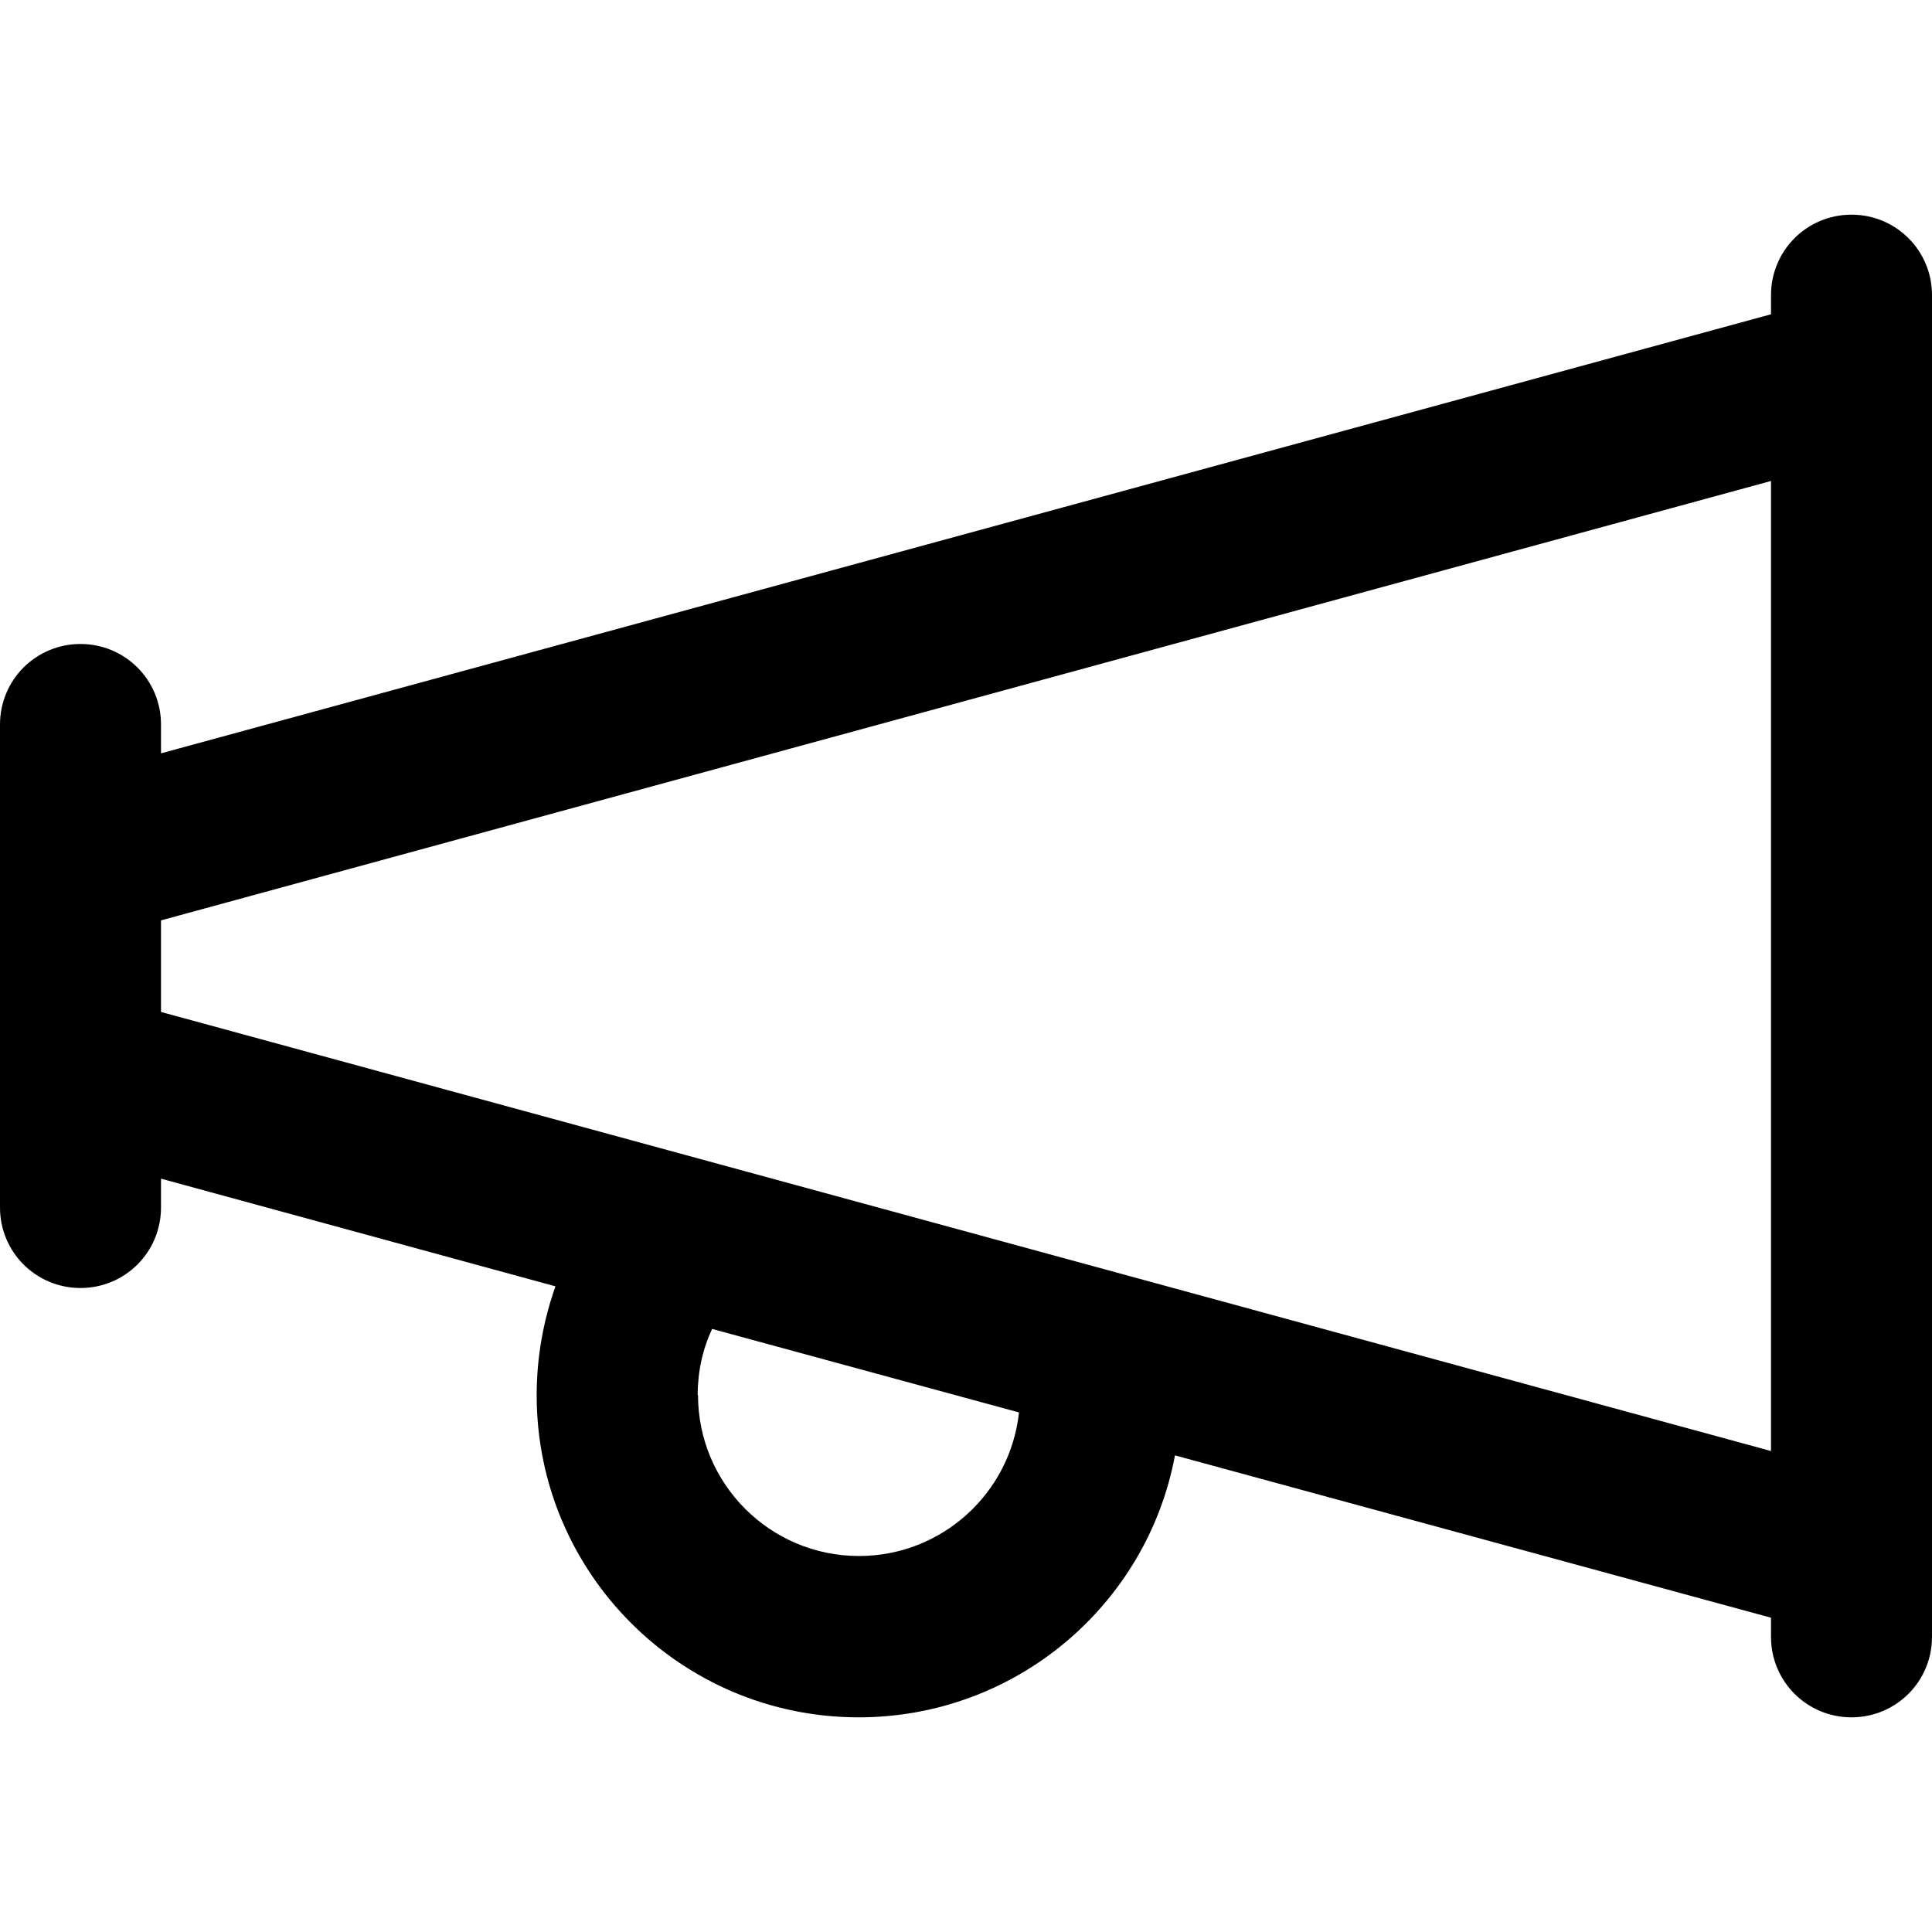 <svg xmlns="http://www.w3.org/2000/svg" width="24" height="24" viewBox="0 0 576 512">
    <path d="M552 32c-13.3 0-24 10.7-24 24l0 5.7L48 192.6l0-8.6c0-13.3-10.7-24-24-24s-24 10.7-24 24l0 21.7L0 224l0 64 0 18.3L0 328c0 13.3 10.7 24 24 24s24-10.7 24-24l0-8.6 117.6 32.1C162 361.7 160 372.6 160 384c0 53 43 96 96 96c46.9 0 86-33.6 94.3-78.1L528 450.3l0 5.7c0 13.3 10.7 24 24 24s24-10.7 24-24l0-24 0-352 0-24c0-13.3-10.7-24-24-24zM528 400.6L48 269.7l0-27.3L528 111.4l0 289.2zM208 384c0-7.1 1.5-13.8 4.3-19.8l91.5 24.9c-2.6 24.1-23 42.8-47.7 42.8c-26.5 0-48-21.5-48-48z"/>
</svg>